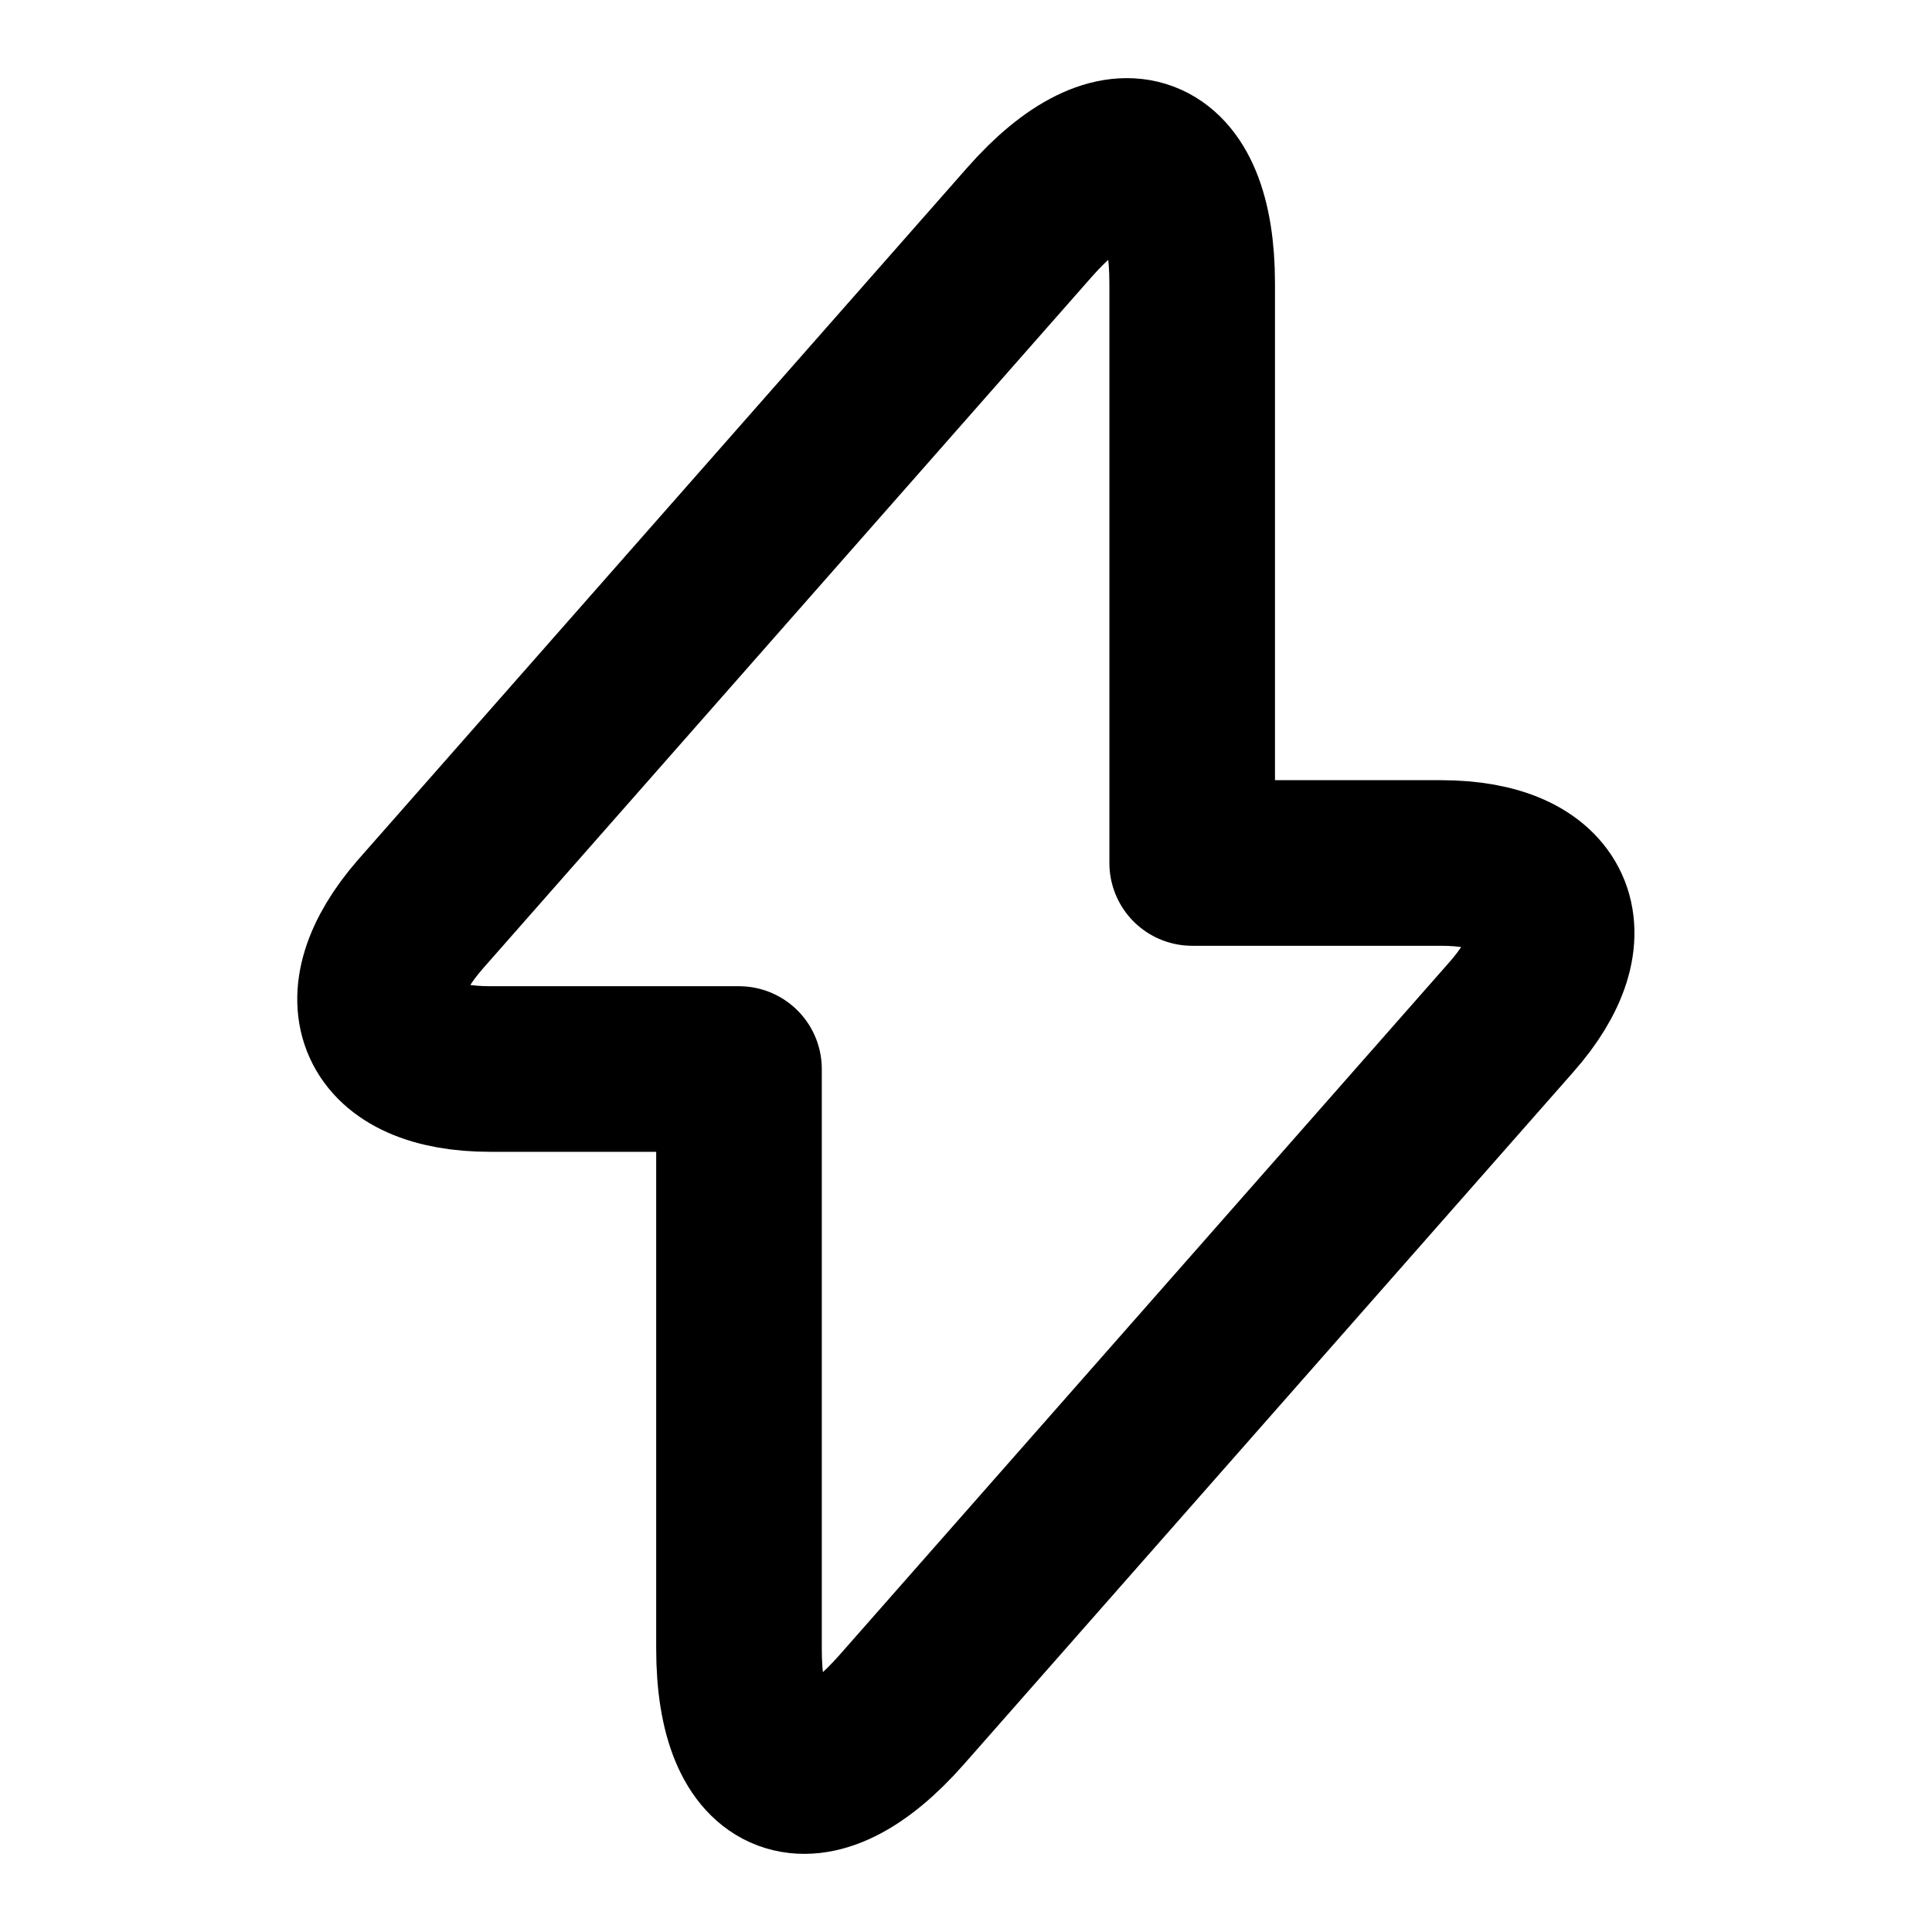 <svg width="28" height="28" viewBox="0 0 28 28" fill="none" xmlns="http://www.w3.org/2000/svg">
<g id="vuesax/linear/flash">
<g id="flash">
<path id="Vector" d="M7.105 15.493H10.71V23.893C10.71 25.853 11.771 26.25 13.066 24.78L21.898 14.747C22.983 13.522 22.528 12.507 20.883 12.507H17.278V4.107C17.278 2.147 16.216 1.75 14.921 3.22L6.09 13.253C5.016 14.49 5.471 15.493 7.105 15.493Z" stroke="current-color" stroke-width="2.4" stroke-miterlimit="10" stroke-linecap="round" stroke-linejoin="round"/>
</g>
</g>
</svg>
